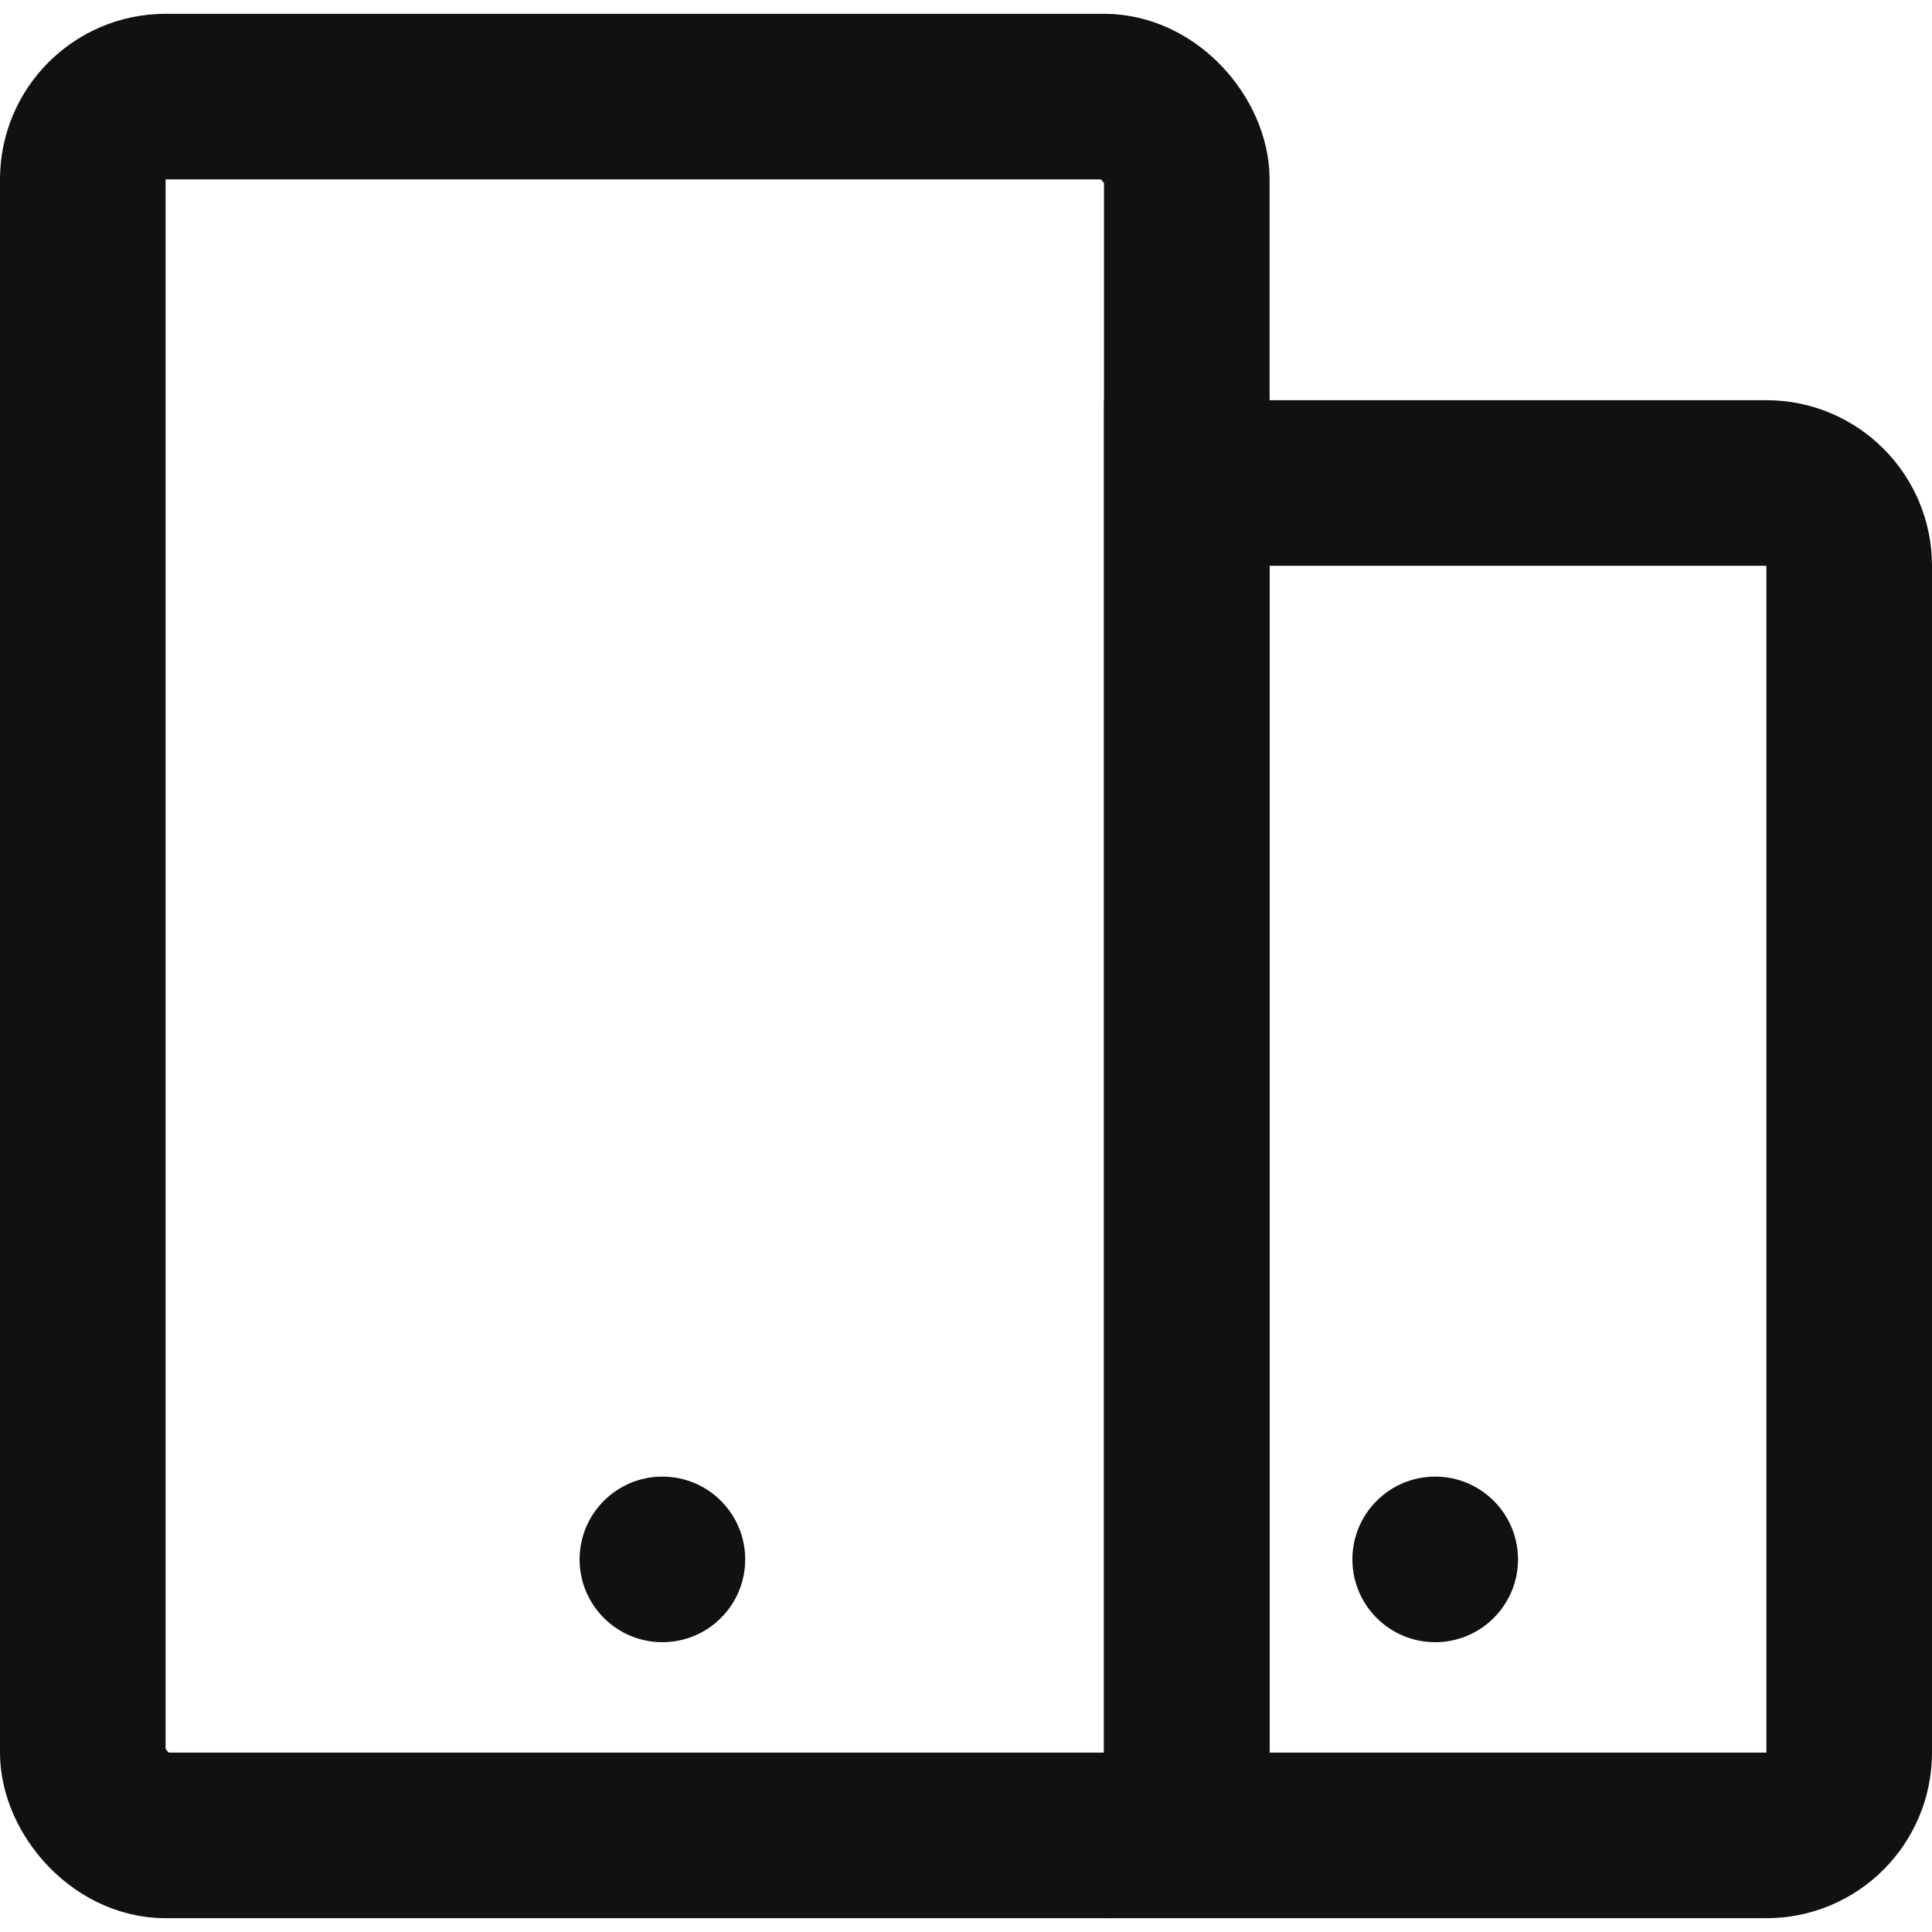 <svg width="70" height="70" viewBox="0 0 70 70" fill="none" xmlns="http://www.w3.org/2000/svg">
<rect x="3" y="3.5" width="40" height="63" rx="3" stroke="#111111" stroke-width="6"/>
<path d="M43 17.5H64C65.657 17.5 67 18.843 67 20.5V63.5C67 65.157 65.657 66.5 64 66.5H43V17.5Z" stroke="#111111" stroke-width="6"/>
<circle cx="24" cy="56.5" r="3" fill="#111111"/>
<circle cx="52" cy="56.5" r="3" fill="#111111"/>
</svg>
